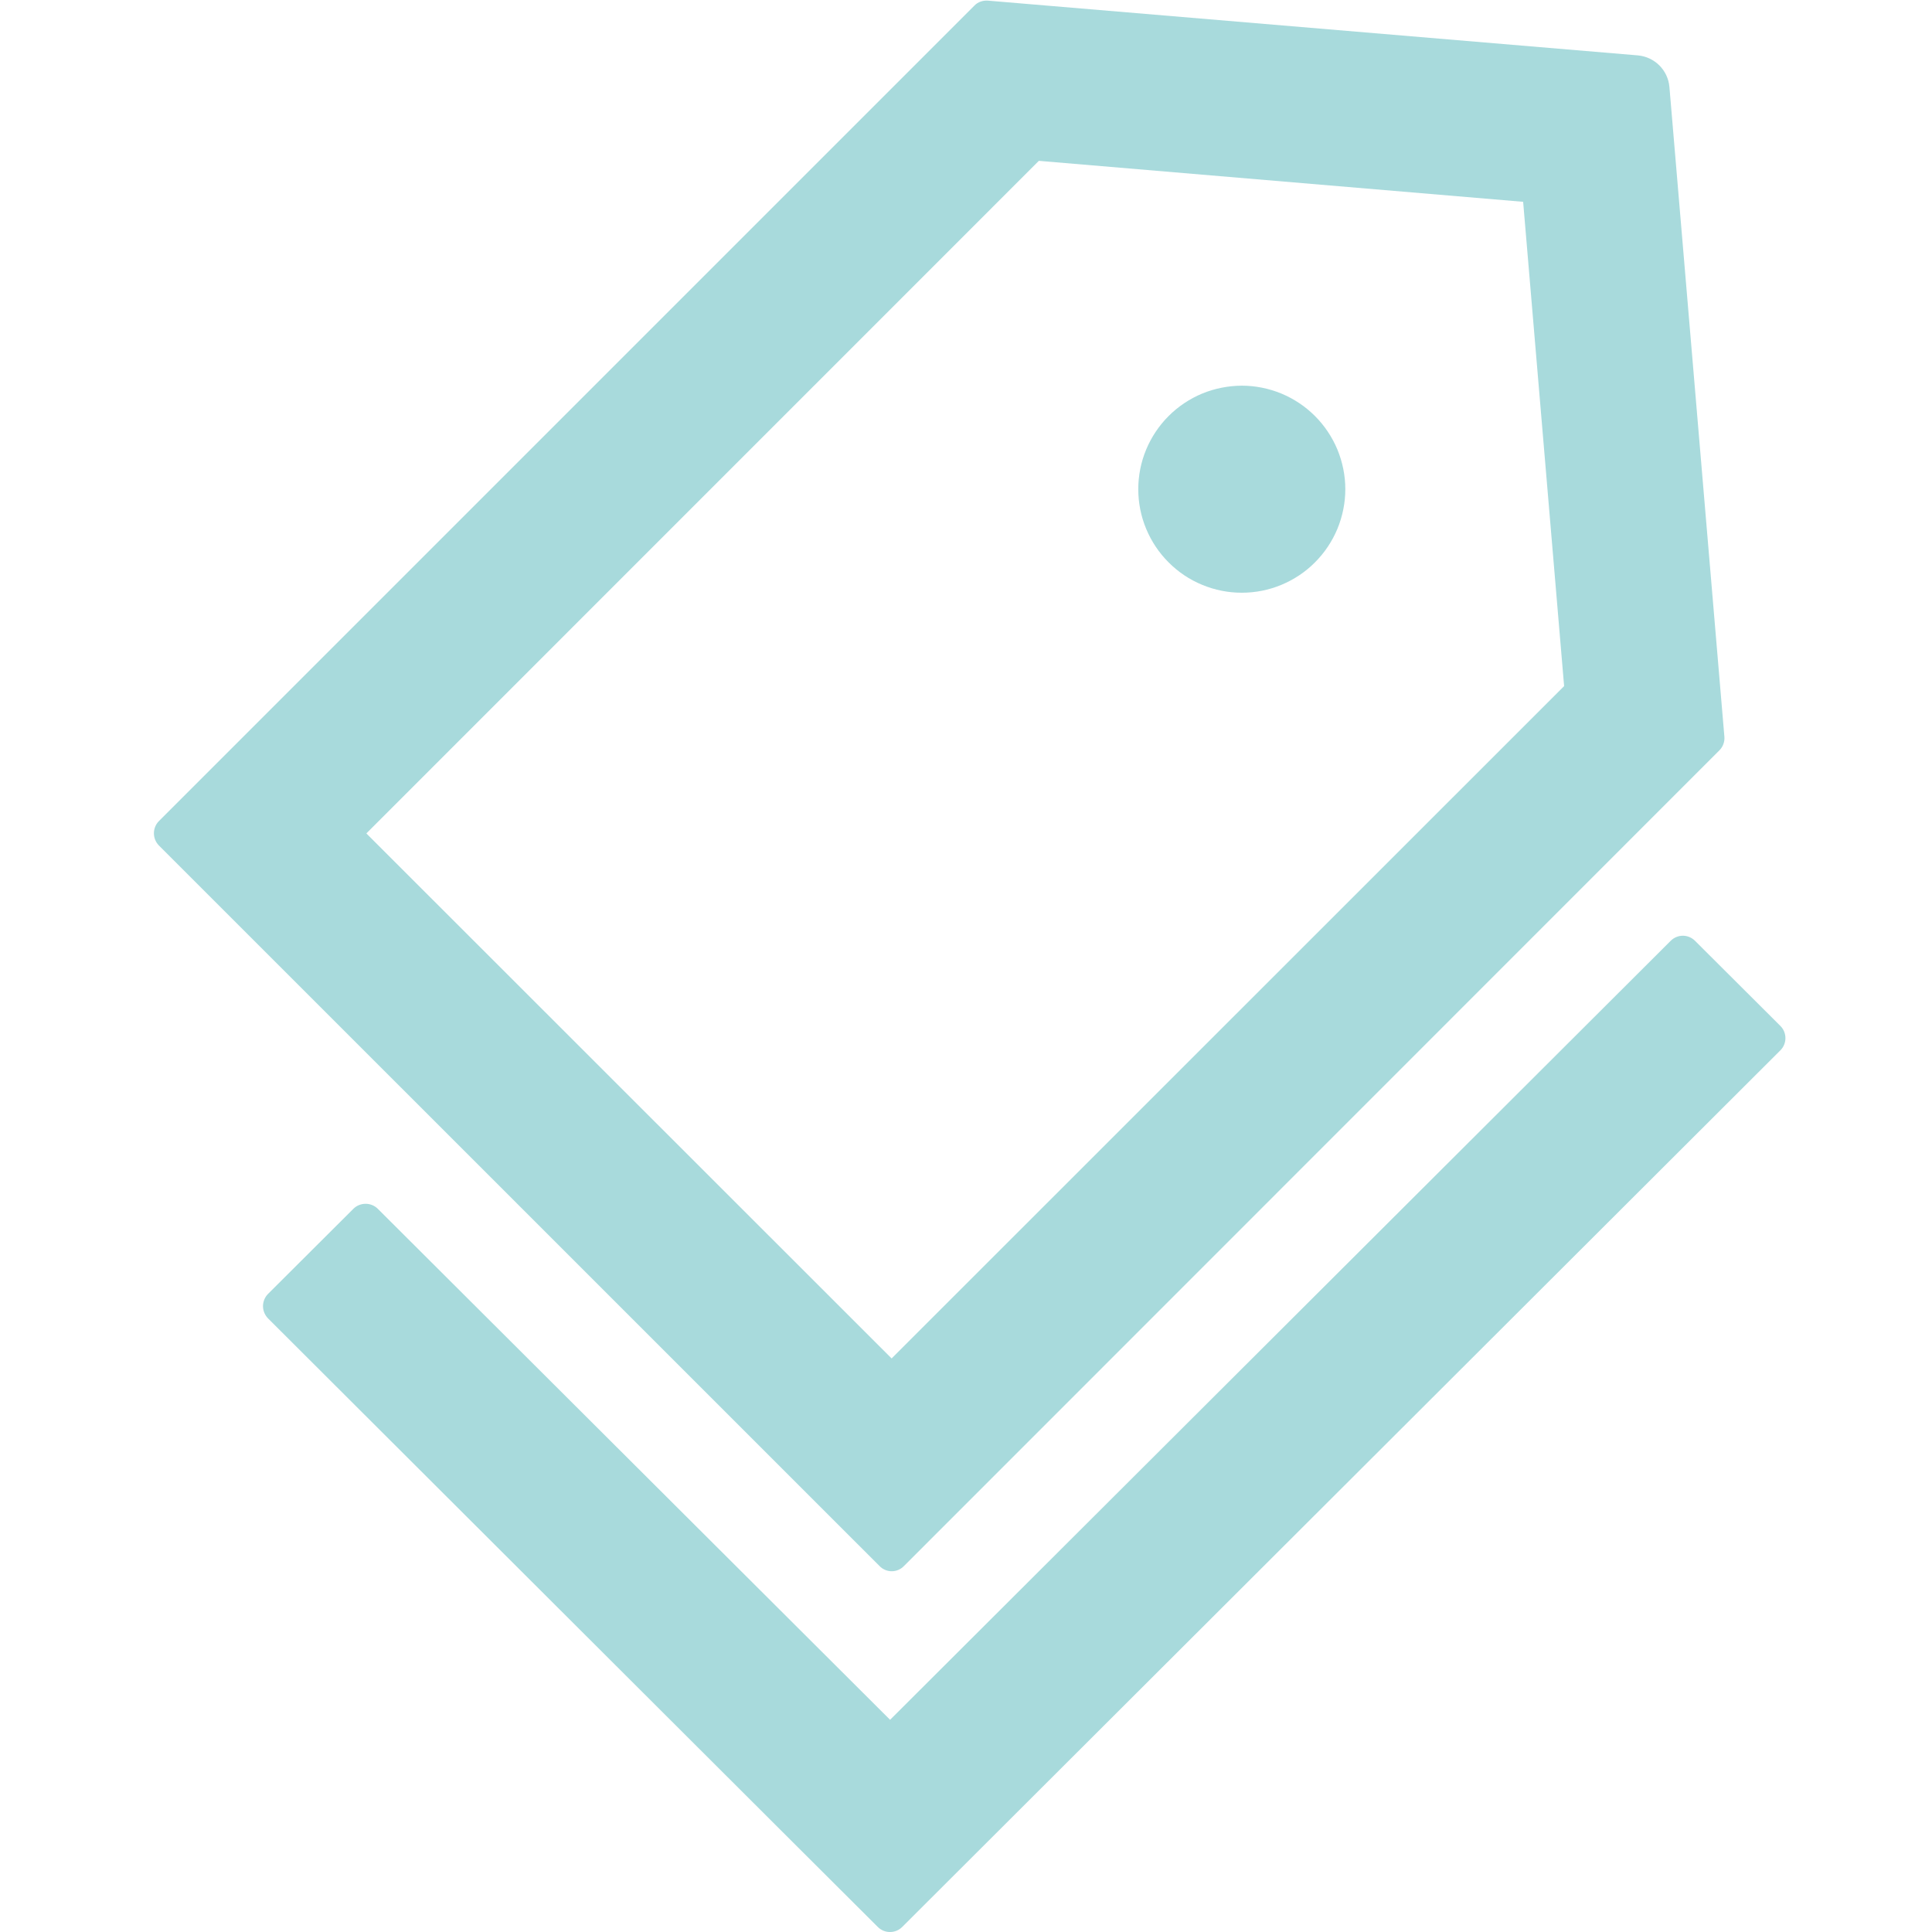 <svg width="24" height="24" viewBox="0 0 24 24" fill="none" xmlns="http://www.w3.org/2000/svg">
<g clip-path="url(#clip0_10_2960)">
<path d="M11.229 19.454L21.359 9.321C21.404 9.276 21.426 9.214 21.421 9.153L20.738 1.079C20.719 0.871 20.555 0.707 20.346 0.688L12.273 0.008C12.212 0.003 12.147 0.024 12.104 0.07L1.974 10.2C1.934 10.24 1.912 10.295 1.912 10.351C1.912 10.408 1.934 10.462 1.974 10.503L10.926 19.454C11.009 19.54 11.146 19.54 11.229 19.454ZM12.905 1.998L18.921 2.507L19.43 8.523L11.076 16.875L4.551 10.353L12.905 1.998ZM14.517 6.986C14.636 7.106 14.778 7.201 14.934 7.265C15.09 7.33 15.257 7.363 15.426 7.363C15.595 7.363 15.762 7.33 15.918 7.265C16.074 7.2 16.216 7.106 16.335 6.986C16.454 6.867 16.549 6.725 16.614 6.569C16.678 6.413 16.712 6.246 16.712 6.077C16.712 5.908 16.678 5.741 16.614 5.585C16.549 5.429 16.454 5.287 16.335 5.168C16.216 5.049 16.074 4.954 15.918 4.889C15.762 4.825 15.595 4.791 15.426 4.791C15.257 4.792 15.09 4.825 14.934 4.889C14.778 4.954 14.636 5.049 14.517 5.168C14.397 5.288 14.303 5.429 14.238 5.585C14.173 5.741 14.14 5.909 14.14 6.077C14.14 6.246 14.173 6.413 14.238 6.569C14.303 6.725 14.397 6.867 14.517 6.986ZM22.117 12.745L21.056 11.687C21.016 11.647 20.962 11.624 20.905 11.624C20.848 11.624 20.794 11.647 20.754 11.687L11.057 21.364L4.693 15.016C4.653 14.976 4.598 14.954 4.542 14.954C4.485 14.954 4.43 14.976 4.39 15.016L3.329 16.074C3.29 16.114 3.267 16.169 3.267 16.225C3.267 16.282 3.29 16.337 3.329 16.377L9.844 22.88L10.905 23.938C10.988 24.021 11.124 24.021 11.207 23.938L22.117 13.047C22.2 12.964 22.2 12.828 22.117 12.745Z" fill="#A8DADC"/>
</g>
<defs>
<clipPath id="clip0_10_2960">
<rect width="24" height="24" fill="white"/>
</clipPath>
</defs>
</svg>
